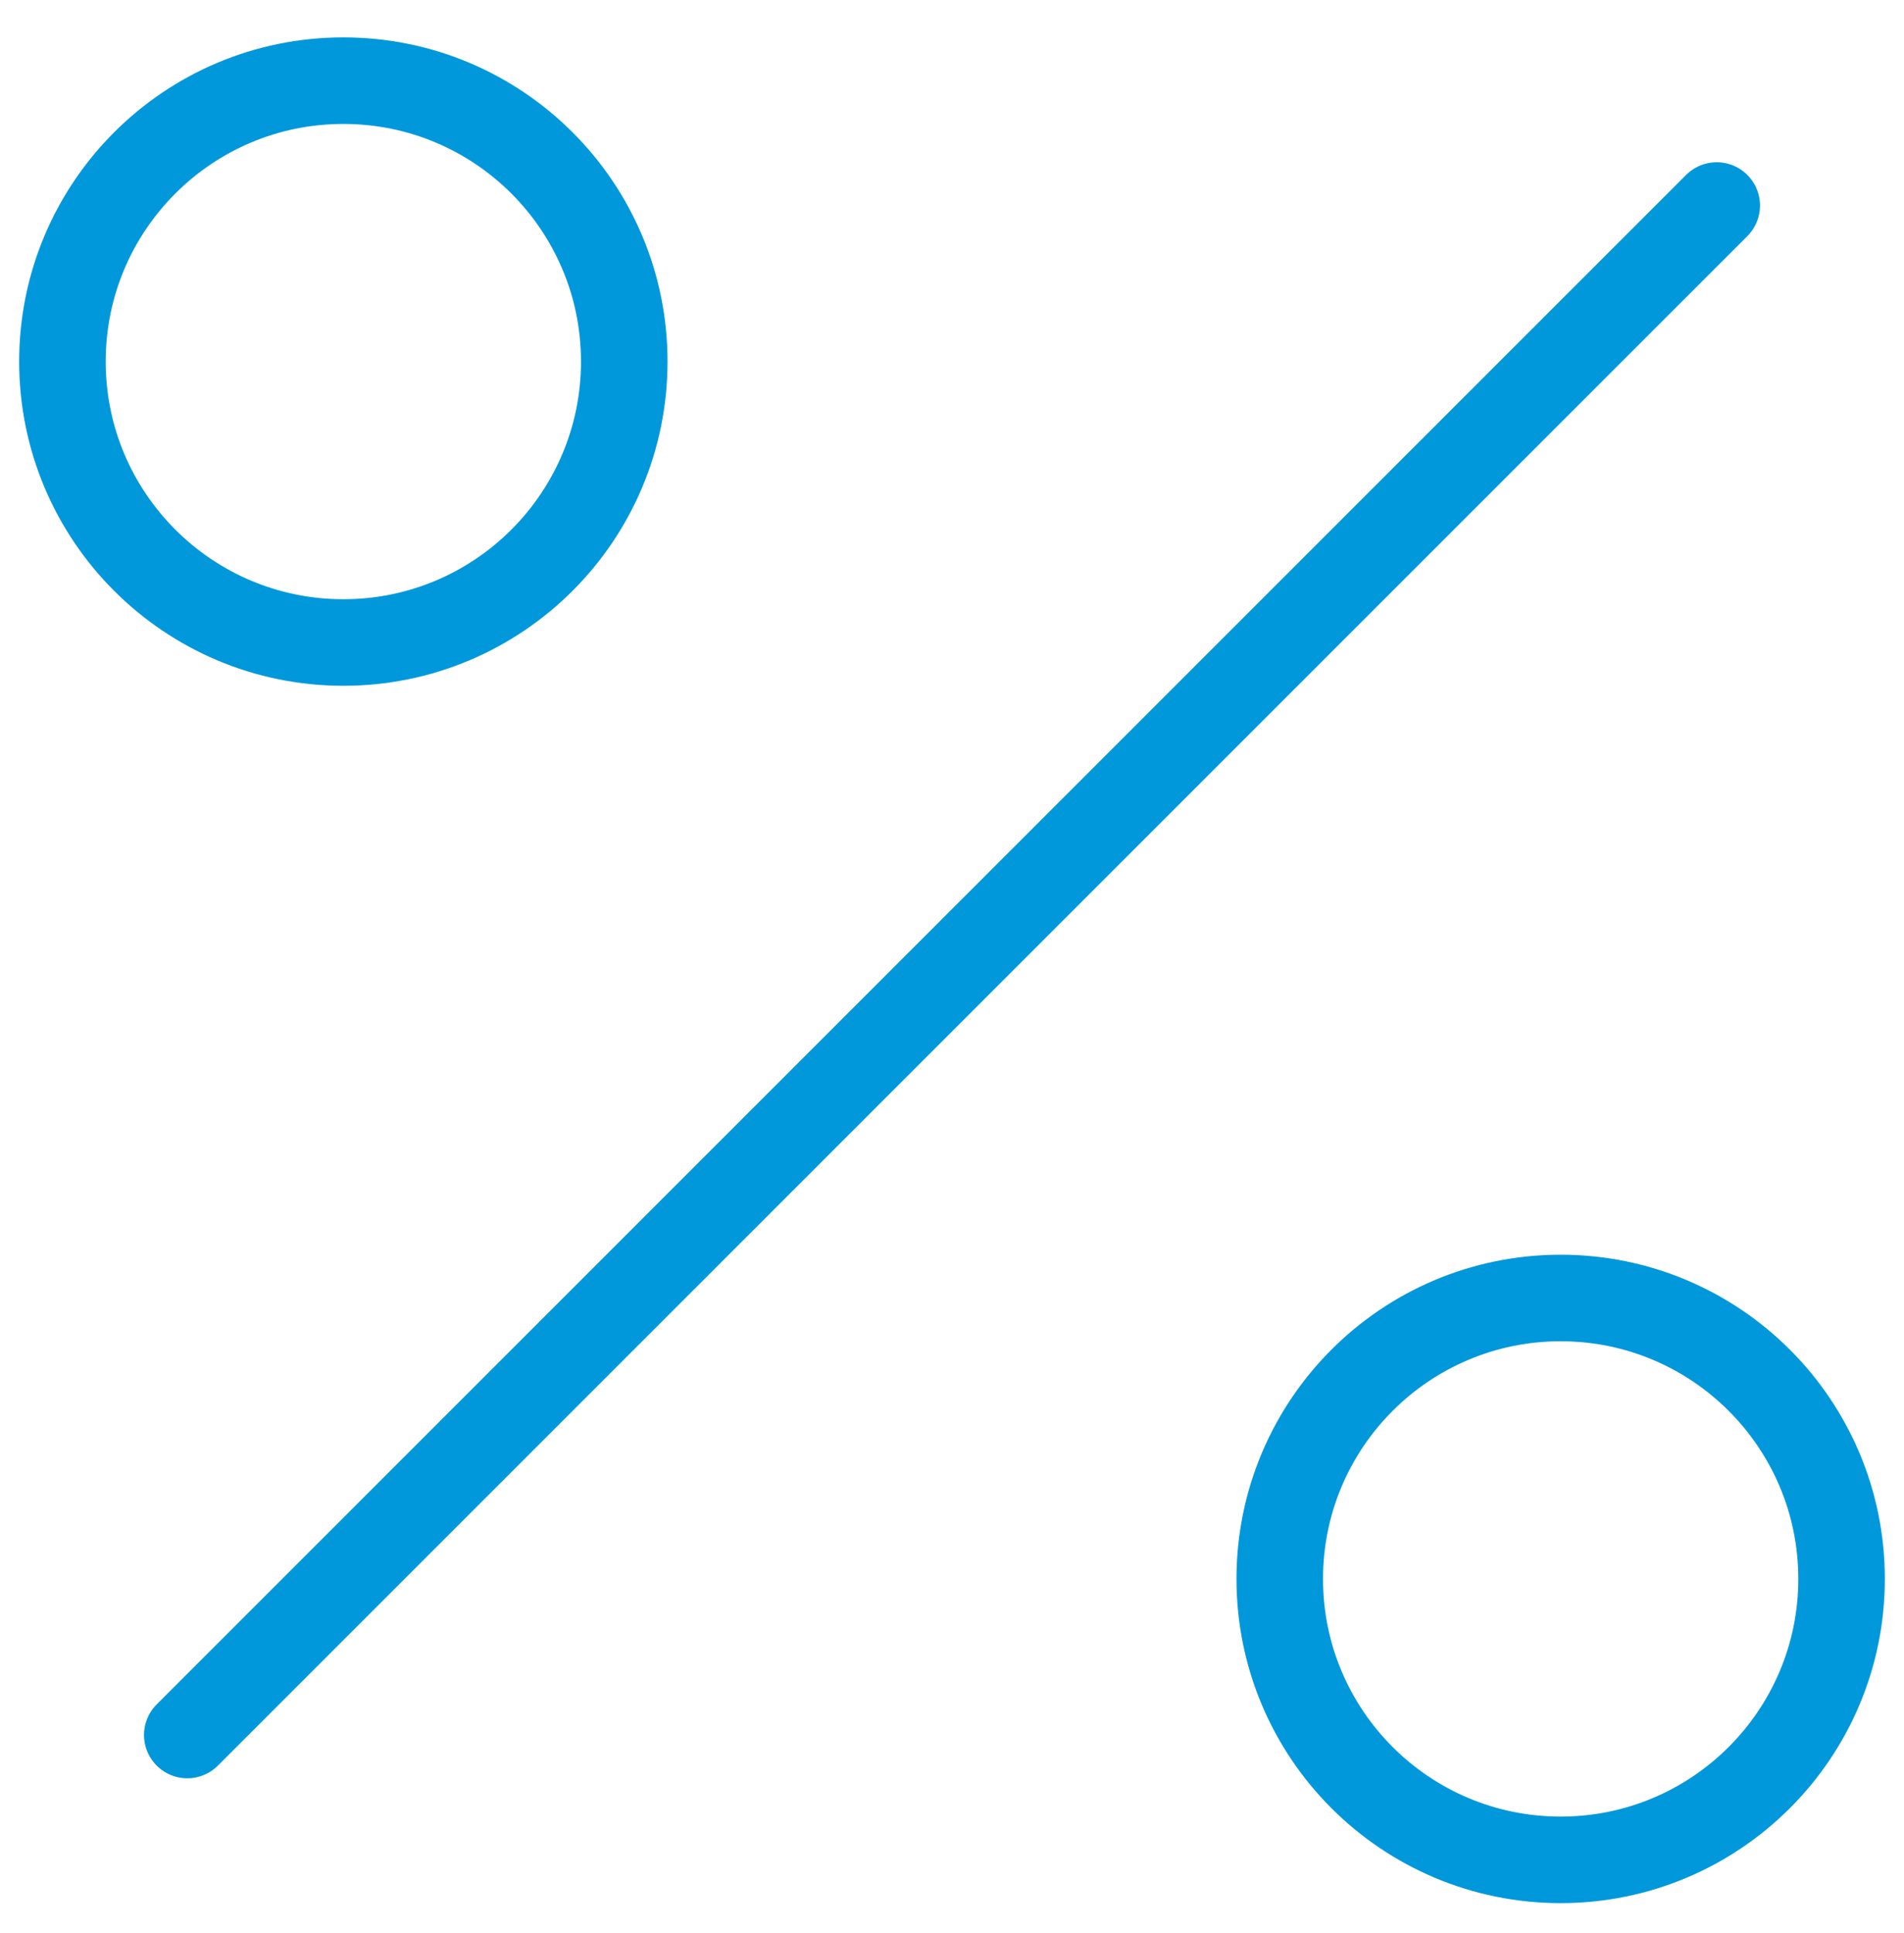 <svg width="66" height="67" viewBox="0 0 66 67" fill="none" xmlns="http://www.w3.org/2000/svg">
<path d="M59.508 7.124L6.492 60.14" stroke="#0098DB" stroke-width="3" stroke-linecap="round" stroke-linejoin="round"/>
<path d="M11.902 22.271C17.28 22.271 21.639 17.911 21.639 12.533C21.639 7.155 17.28 2.796 11.902 2.796C6.524 2.796 2.164 7.155 2.164 12.533C2.164 17.911 6.524 22.271 11.902 22.271Z" stroke="#0098DB" stroke-width="3" stroke-linecap="round" stroke-linejoin="round"/>
<path d="M54.098 64.468C59.476 64.468 63.836 60.108 63.836 54.73C63.836 49.352 59.476 44.992 54.098 44.992C48.72 44.992 44.361 49.352 44.361 54.73C44.361 60.108 48.72 64.468 54.098 64.468Z" stroke="#0098DB" stroke-width="3" stroke-linecap="round" stroke-linejoin="round"/>
</svg>
